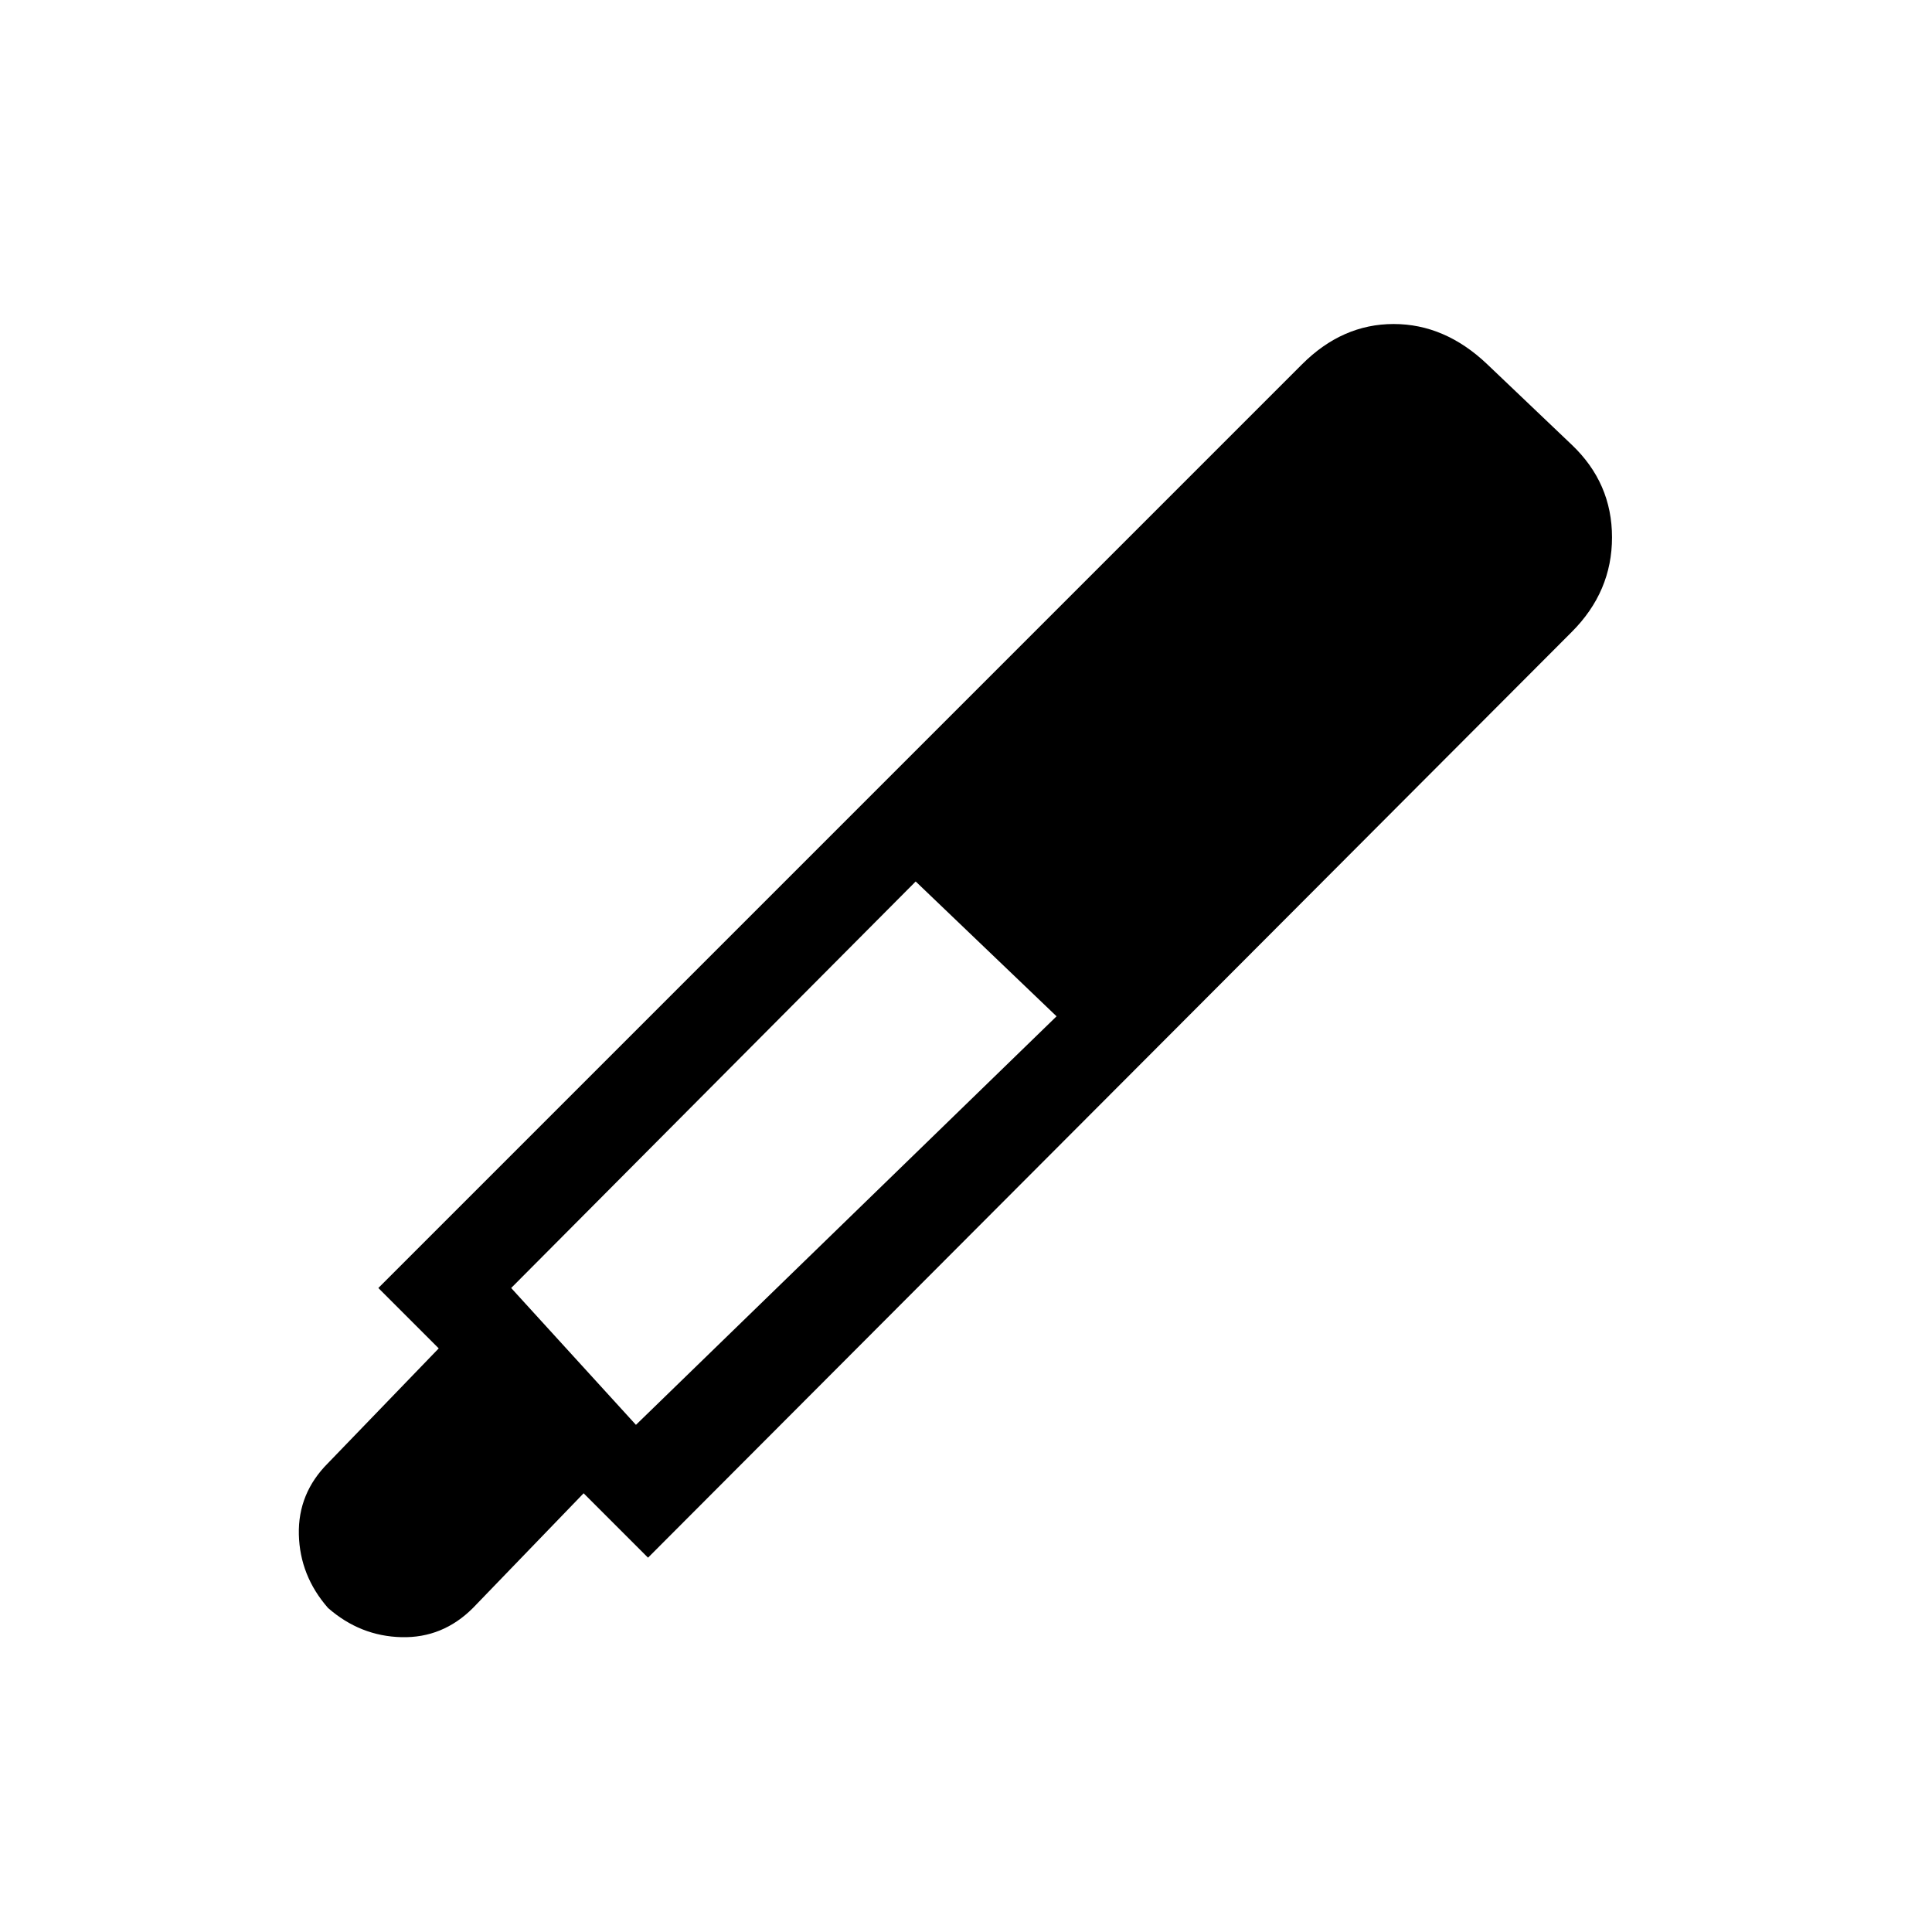 <svg xmlns="http://www.w3.org/2000/svg" height="20" viewBox="0 -960 960 960" width="20"><path d="m322-186-32-32-55 57q-15 15-35.5 14.5T163-161q-14-16-14.5-36.5T163-233l55-57-30-30 459-459q20-20 45.5-20t46.5 20l42 40q20 19 20 46t-20 47L322-186Zm133-336L254-320l62 68 209-203-70-67Z"/></svg>